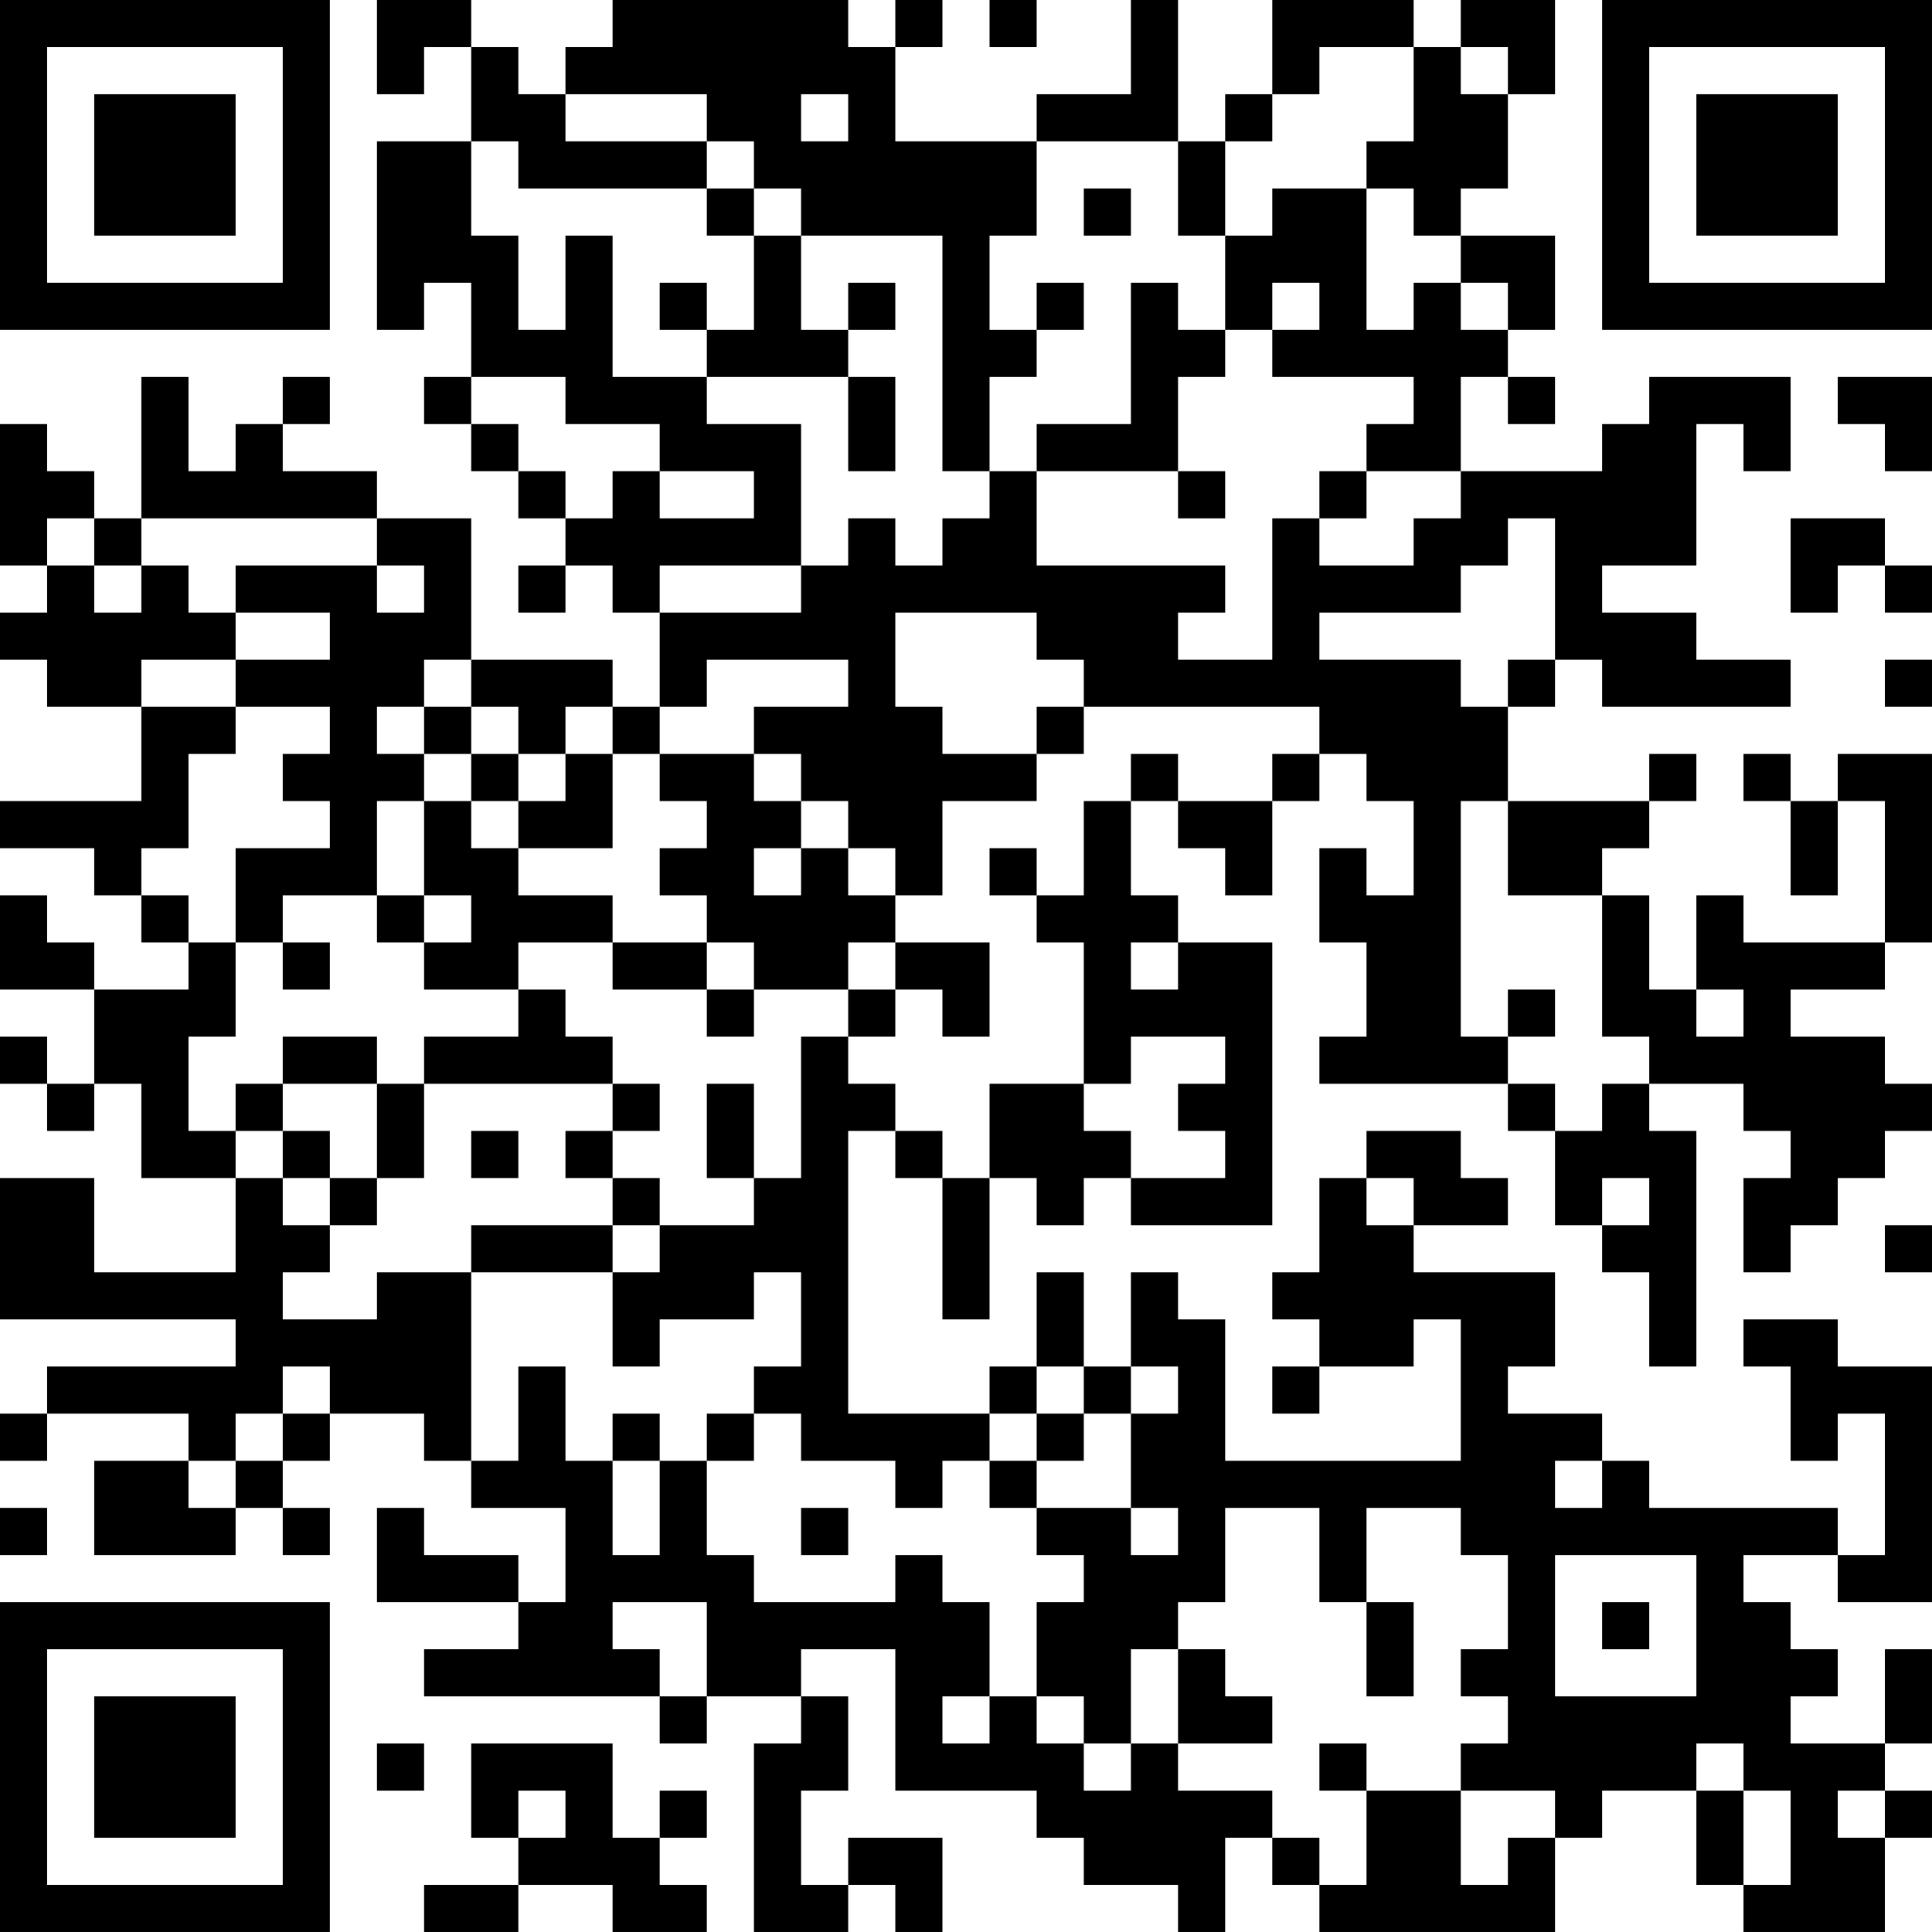 <?xml version="1.0" encoding="UTF-8"?>
<svg xmlns="http://www.w3.org/2000/svg" version="1.1" width="200" height="200" viewBox="0 0 200 200"><rect x="0" y="0" width="200" height="200" fill="#ffffff"/><g transform="scale(4.878)"><g transform="translate(0,0)"><path fill-rule="evenodd" d="M8 0L8 2L9 2L9 1L10 1L10 3L8 3L8 7L9 7L9 6L10 6L10 8L9 8L9 9L10 9L10 10L11 10L11 11L12 11L12 12L11 12L11 13L12 13L12 12L13 12L13 13L14 13L14 15L13 15L13 14L10 14L10 11L8 11L8 10L6 10L6 9L7 9L7 8L6 8L6 9L5 9L5 10L4 10L4 8L3 8L3 11L2 11L2 10L1 10L1 9L0 9L0 12L1 12L1 13L0 13L0 14L1 14L1 15L3 15L3 17L0 17L0 18L2 18L2 19L3 19L3 20L4 20L4 21L2 21L2 20L1 20L1 19L0 19L0 21L2 21L2 23L1 23L1 22L0 22L0 23L1 23L1 24L2 24L2 23L3 23L3 25L5 25L5 27L2 27L2 25L0 25L0 28L5 28L5 29L1 29L1 30L0 30L0 31L1 31L1 30L4 30L4 31L2 31L2 33L5 33L5 32L6 32L6 33L7 33L7 32L6 32L6 31L7 31L7 30L9 30L9 31L10 31L10 32L12 32L12 34L11 34L11 33L9 33L9 32L8 32L8 34L11 34L11 35L9 35L9 36L14 36L14 37L15 37L15 36L17 36L17 37L16 37L16 41L18 41L18 40L19 40L19 41L20 41L20 39L18 39L18 40L17 40L17 38L18 38L18 36L17 36L17 35L19 35L19 38L22 38L22 39L23 39L23 40L25 40L25 41L26 41L26 39L27 39L27 40L28 40L28 41L33 41L33 39L34 39L34 38L36 38L36 40L37 40L37 41L40 41L40 39L41 39L41 38L40 38L40 37L41 37L41 35L40 35L40 37L38 37L38 36L39 36L39 35L38 35L38 34L37 34L37 33L39 33L39 34L41 34L41 29L39 29L39 28L37 28L37 29L38 29L38 31L39 31L39 30L40 30L40 33L39 33L39 32L35 32L35 31L34 31L34 30L32 30L32 29L33 29L33 27L30 27L30 26L32 26L32 25L31 25L31 24L29 24L29 25L28 25L28 27L27 27L27 28L28 28L28 29L27 29L27 30L28 30L28 29L30 29L30 28L31 28L31 31L26 31L26 28L25 28L25 27L24 27L24 29L23 29L23 27L22 27L22 29L21 29L21 30L18 30L18 24L19 24L19 25L20 25L20 28L21 28L21 25L22 25L22 26L23 26L23 25L24 25L24 26L27 26L27 20L25 20L25 19L24 19L24 17L25 17L25 18L26 18L26 19L27 19L27 17L28 17L28 16L29 16L29 17L30 17L30 19L29 19L29 18L28 18L28 20L29 20L29 22L28 22L28 23L32 23L32 24L33 24L33 26L34 26L34 27L35 27L35 29L36 29L36 24L35 24L35 23L37 23L37 24L38 24L38 25L37 25L37 27L38 27L38 26L39 26L39 25L40 25L40 24L41 24L41 23L40 23L40 22L38 22L38 21L40 21L40 20L41 20L41 16L39 16L39 17L38 17L38 16L37 16L37 17L38 17L38 19L39 19L39 17L40 17L40 20L37 20L37 19L36 19L36 21L35 21L35 19L34 19L34 18L35 18L35 17L36 17L36 16L35 16L35 17L32 17L32 15L33 15L33 14L34 14L34 15L38 15L38 14L36 14L36 13L34 13L34 12L36 12L36 9L37 9L37 10L38 10L38 8L35 8L35 9L34 9L34 10L31 10L31 8L32 8L32 9L33 9L33 8L32 8L32 7L33 7L33 5L31 5L31 4L32 4L32 2L33 2L33 0L31 0L31 1L30 1L30 0L27 0L27 2L26 2L26 3L25 3L25 0L24 0L24 2L22 2L22 3L19 3L19 1L20 1L20 0L19 0L19 1L18 1L18 0L13 0L13 1L12 1L12 2L11 2L11 1L10 1L10 0ZM21 0L21 1L22 1L22 0ZM28 1L28 2L27 2L27 3L26 3L26 5L25 5L25 3L22 3L22 5L21 5L21 7L22 7L22 8L21 8L21 10L20 10L20 5L17 5L17 4L16 4L16 3L15 3L15 2L12 2L12 3L15 3L15 4L11 4L11 3L10 3L10 5L11 5L11 7L12 7L12 5L13 5L13 8L15 8L15 9L17 9L17 12L14 12L14 13L17 13L17 12L18 12L18 11L19 11L19 12L20 12L20 11L21 11L21 10L22 10L22 12L26 12L26 13L25 13L25 14L27 14L27 11L28 11L28 12L30 12L30 11L31 11L31 10L29 10L29 9L30 9L30 8L27 8L27 7L28 7L28 6L27 6L27 7L26 7L26 5L27 5L27 4L29 4L29 7L30 7L30 6L31 6L31 7L32 7L32 6L31 6L31 5L30 5L30 4L29 4L29 3L30 3L30 1ZM31 1L31 2L32 2L32 1ZM17 2L17 3L18 3L18 2ZM15 4L15 5L16 5L16 7L15 7L15 6L14 6L14 7L15 7L15 8L18 8L18 10L19 10L19 8L18 8L18 7L19 7L19 6L18 6L18 7L17 7L17 5L16 5L16 4ZM23 4L23 5L24 5L24 4ZM22 6L22 7L23 7L23 6ZM24 6L24 9L22 9L22 10L25 10L25 11L26 11L26 10L25 10L25 8L26 8L26 7L25 7L25 6ZM10 8L10 9L11 9L11 10L12 10L12 11L13 11L13 10L14 10L14 11L16 11L16 10L14 10L14 9L12 9L12 8ZM39 8L39 9L40 9L40 10L41 10L41 8ZM28 10L28 11L29 11L29 10ZM1 11L1 12L2 12L2 13L3 13L3 12L4 12L4 13L5 13L5 14L3 14L3 15L5 15L5 16L4 16L4 18L3 18L3 19L4 19L4 20L5 20L5 22L4 22L4 24L5 24L5 25L6 25L6 26L7 26L7 27L6 27L6 28L8 28L8 27L10 27L10 31L11 31L11 29L12 29L12 31L13 31L13 33L14 33L14 31L15 31L15 33L16 33L16 34L19 34L19 33L20 33L20 34L21 34L21 36L20 36L20 37L21 37L21 36L22 36L22 37L23 37L23 38L24 38L24 37L25 37L25 38L27 38L27 39L28 39L28 40L29 40L29 38L31 38L31 40L32 40L32 39L33 39L33 38L31 38L31 37L32 37L32 36L31 36L31 35L32 35L32 33L31 33L31 32L29 32L29 34L28 34L28 32L26 32L26 34L25 34L25 35L24 35L24 37L23 37L23 36L22 36L22 34L23 34L23 33L22 33L22 32L24 32L24 33L25 33L25 32L24 32L24 30L25 30L25 29L24 29L24 30L23 30L23 29L22 29L22 30L21 30L21 31L20 31L20 32L19 32L19 31L17 31L17 30L16 30L16 29L17 29L17 27L16 27L16 28L14 28L14 29L13 29L13 27L14 27L14 26L16 26L16 25L17 25L17 22L18 22L18 23L19 23L19 24L20 24L20 25L21 25L21 23L23 23L23 24L24 24L24 25L26 25L26 24L25 24L25 23L26 23L26 22L24 22L24 23L23 23L23 20L22 20L22 19L23 19L23 17L24 17L24 16L25 16L25 17L27 17L27 16L28 16L28 15L23 15L23 14L22 14L22 13L19 13L19 15L20 15L20 16L22 16L22 17L20 17L20 19L19 19L19 18L18 18L18 17L17 17L17 16L16 16L16 15L18 15L18 14L15 14L15 15L14 15L14 16L13 16L13 15L12 15L12 16L11 16L11 15L10 15L10 14L9 14L9 15L8 15L8 16L9 16L9 17L8 17L8 19L6 19L6 20L5 20L5 18L7 18L7 17L6 17L6 16L7 16L7 15L5 15L5 14L7 14L7 13L5 13L5 12L8 12L8 13L9 13L9 12L8 12L8 11L3 11L3 12L2 12L2 11ZM32 11L32 12L31 12L31 13L28 13L28 14L31 14L31 15L32 15L32 14L33 14L33 11ZM38 11L38 13L39 13L39 12L40 12L40 13L41 13L41 12L40 12L40 11ZM40 14L40 15L41 15L41 14ZM9 15L9 16L10 16L10 17L9 17L9 19L8 19L8 20L9 20L9 21L11 21L11 22L9 22L9 23L8 23L8 22L6 22L6 23L5 23L5 24L6 24L6 25L7 25L7 26L8 26L8 25L9 25L9 23L13 23L13 24L12 24L12 25L13 25L13 26L10 26L10 27L13 27L13 26L14 26L14 25L13 25L13 24L14 24L14 23L13 23L13 22L12 22L12 21L11 21L11 20L13 20L13 21L15 21L15 22L16 22L16 21L18 21L18 22L19 22L19 21L20 21L20 22L21 22L21 20L19 20L19 19L18 19L18 18L17 18L17 17L16 17L16 16L14 16L14 17L15 17L15 18L14 18L14 19L15 19L15 20L13 20L13 19L11 19L11 18L13 18L13 16L12 16L12 17L11 17L11 16L10 16L10 15ZM22 15L22 16L23 16L23 15ZM10 17L10 18L11 18L11 17ZM31 17L31 22L32 22L32 23L33 23L33 24L34 24L34 23L35 23L35 22L34 22L34 19L32 19L32 17ZM16 18L16 19L17 19L17 18ZM21 18L21 19L22 19L22 18ZM9 19L9 20L10 20L10 19ZM6 20L6 21L7 21L7 20ZM15 20L15 21L16 21L16 20ZM18 20L18 21L19 21L19 20ZM24 20L24 21L25 21L25 20ZM32 21L32 22L33 22L33 21ZM36 21L36 22L37 22L37 21ZM6 23L6 24L7 24L7 25L8 25L8 23ZM15 23L15 25L16 25L16 23ZM10 24L10 25L11 25L11 24ZM29 25L29 26L30 26L30 25ZM34 25L34 26L35 26L35 25ZM40 26L40 27L41 27L41 26ZM6 29L6 30L5 30L5 31L4 31L4 32L5 32L5 31L6 31L6 30L7 30L7 29ZM13 30L13 31L14 31L14 30ZM15 30L15 31L16 31L16 30ZM22 30L22 31L21 31L21 32L22 32L22 31L23 31L23 30ZM33 31L33 32L34 32L34 31ZM0 32L0 33L1 33L1 32ZM17 32L17 33L18 33L18 32ZM33 33L33 36L36 36L36 33ZM13 34L13 35L14 35L14 36L15 36L15 34ZM29 34L29 36L30 36L30 34ZM34 34L34 35L35 35L35 34ZM25 35L25 37L27 37L27 36L26 36L26 35ZM8 37L8 38L9 38L9 37ZM10 37L10 39L11 39L11 40L9 40L9 41L11 41L11 40L13 40L13 41L15 41L15 40L14 40L14 39L15 39L15 38L14 38L14 39L13 39L13 37ZM28 37L28 38L29 38L29 37ZM36 37L36 38L37 38L37 40L38 40L38 38L37 38L37 37ZM11 38L11 39L12 39L12 38ZM39 38L39 39L40 39L40 38ZM0 0L0 7L7 7L7 0ZM1 1L1 6L6 6L6 1ZM2 2L2 5L5 5L5 2ZM34 0L34 7L41 7L41 0ZM35 1L35 6L40 6L40 1ZM36 2L36 5L39 5L39 2ZM0 34L0 41L7 41L7 34ZM1 35L1 40L6 40L6 35ZM2 36L2 39L5 39L5 36Z" fill="#000000"/></g></g></svg>
